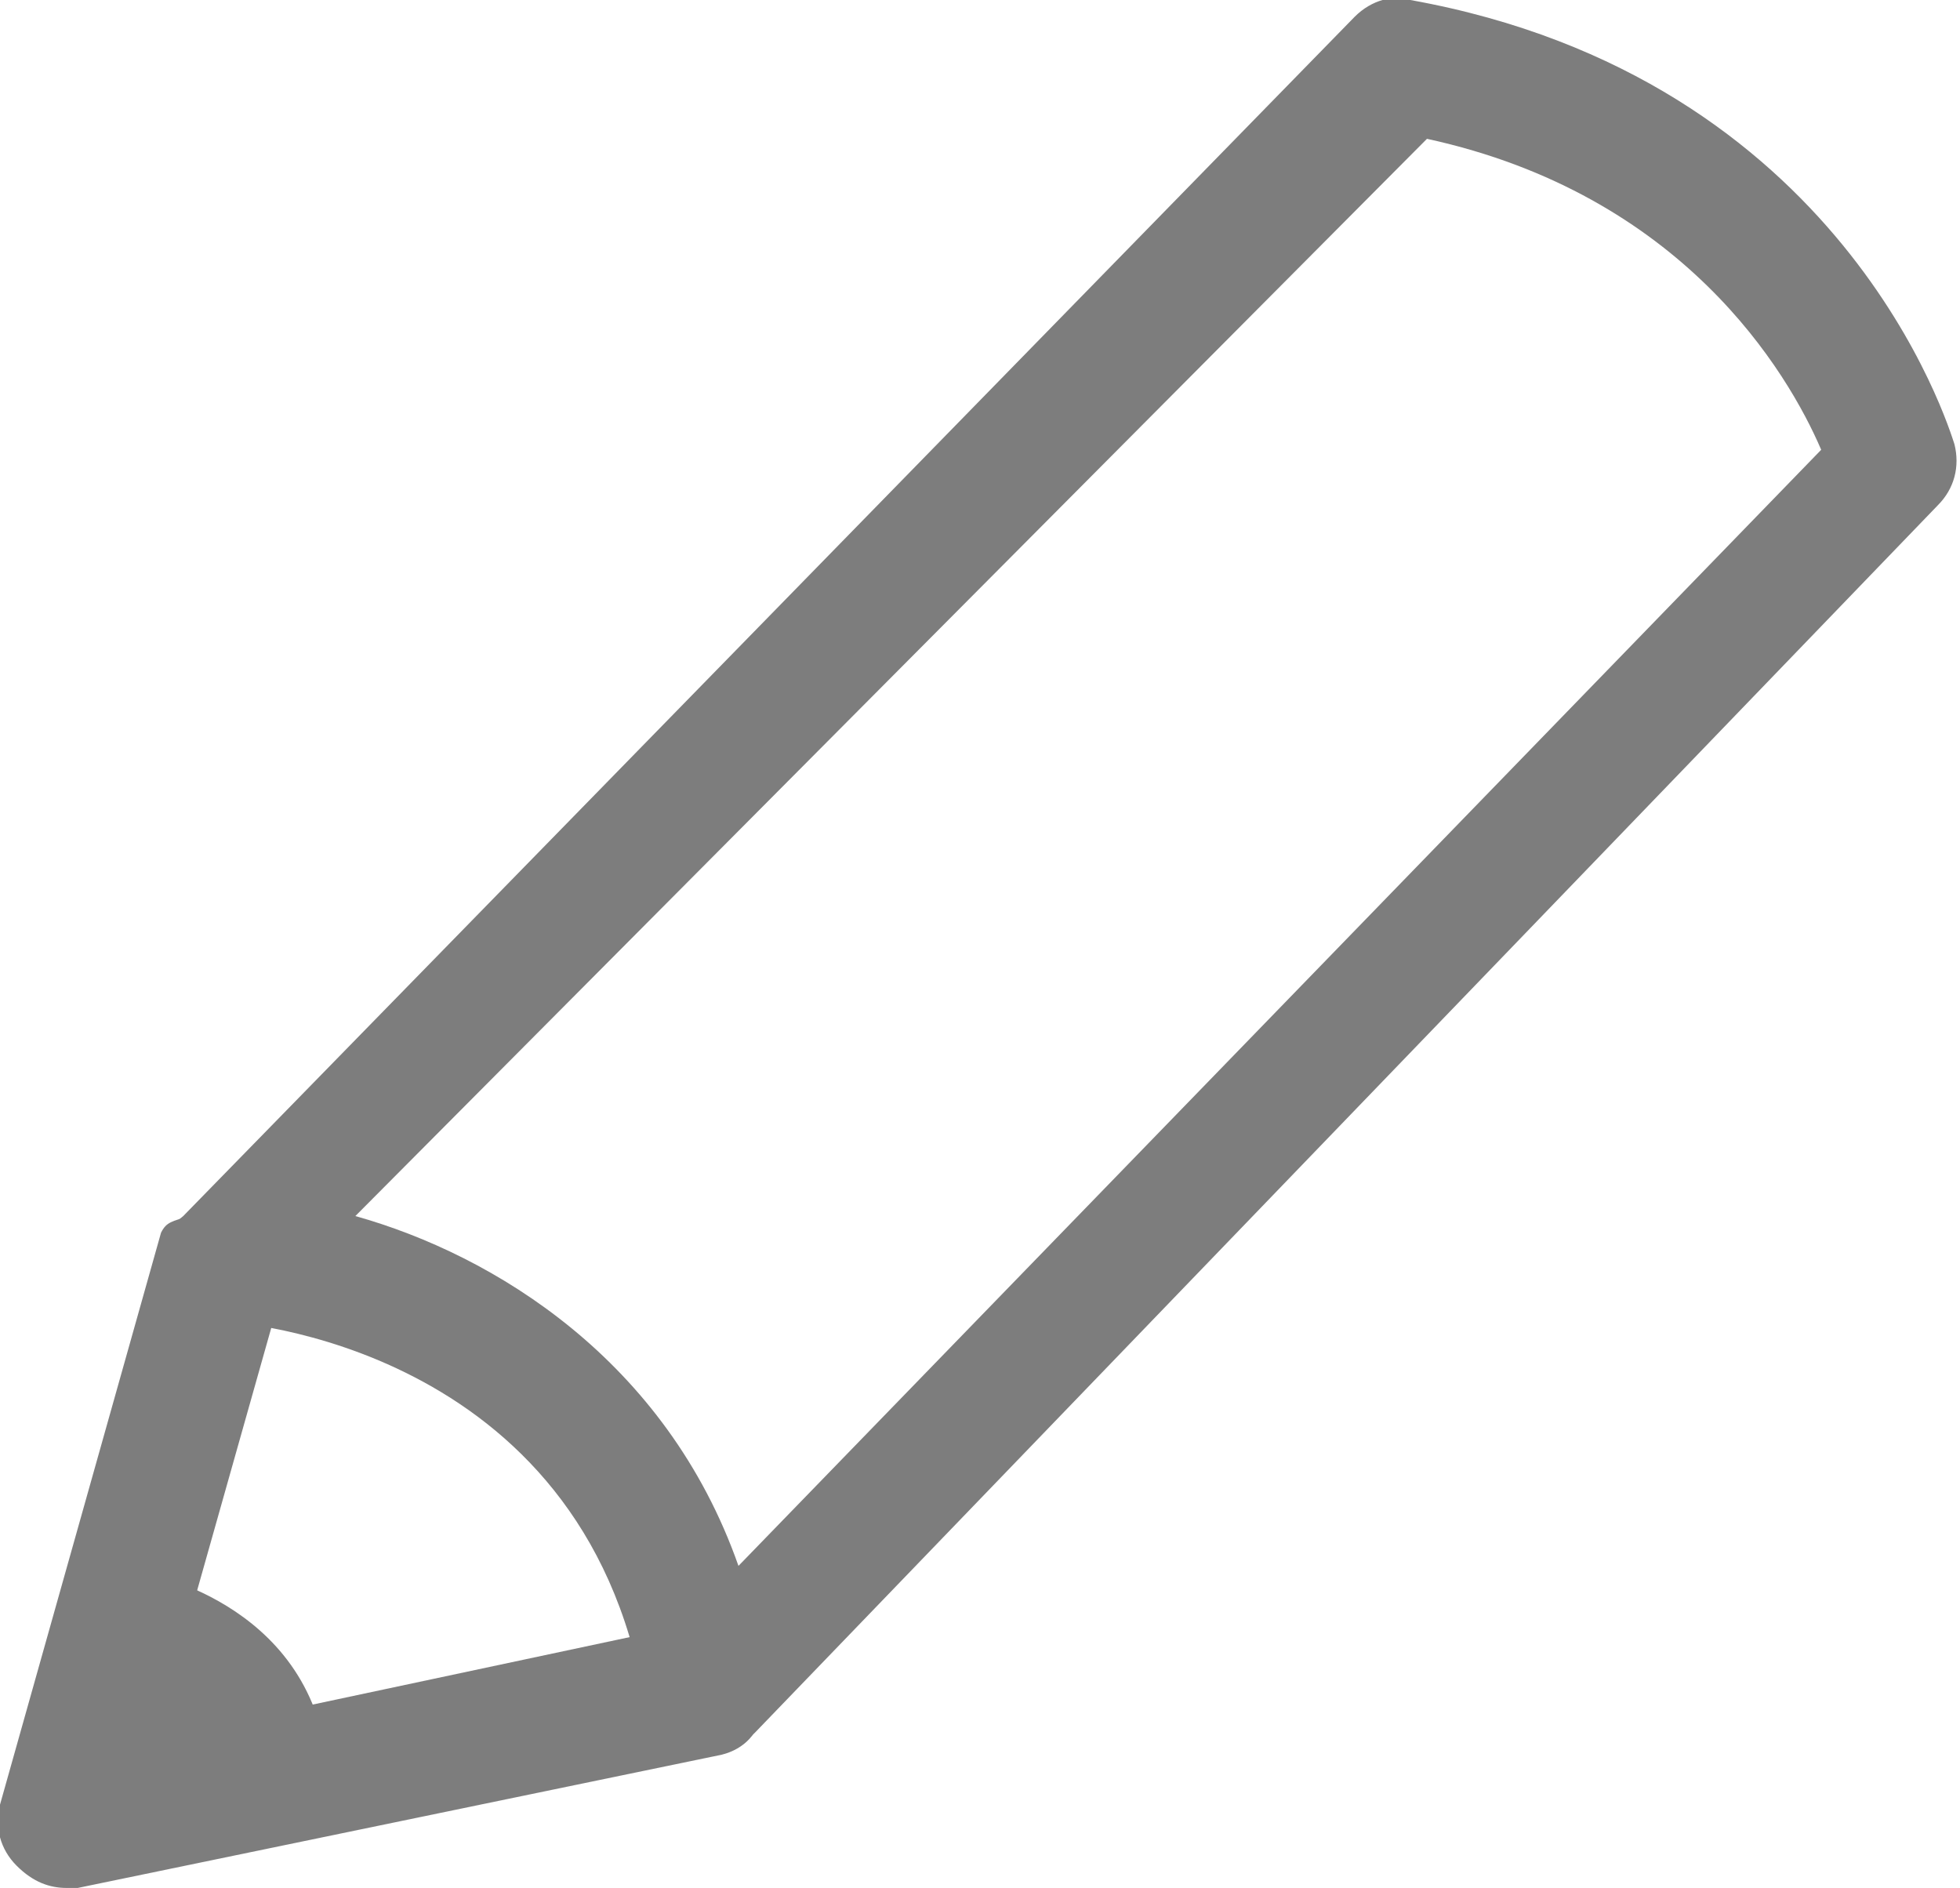 <?xml version="1.0" encoding="utf-8"?>
<!-- Generator: Adobe Illustrator 18.1.0, SVG Export Plug-In . SVG Version: 6.00 Build 0)  -->
<!DOCTYPE svg PUBLIC "-//W3C//DTD SVG 1.1//EN" "http://www.w3.org/Graphics/SVG/1.1/DTD/svg11.dtd">
<svg version="1.1" id="Layer_1" xmlns="http://www.w3.org/2000/svg" xmlns:xlink="http://www.w3.org/1999/xlink" x="0px" y="0px"
	 viewBox="0 0 35.3 34" enable-background="new 0 0 35.3 34" xml:space="preserve">
<g>
	<g>
		<path fill="#7D7D7D" d="M13.7,30.8c0,0.4-0.3,0.7-0.7,0.8L1.4,34c-0.1,0-0.2,0-0.2,0c-0.3,0-0.6-0.1-0.9-0.4
			C0,33.3-0.1,32.9,0,32.5l2.9-10.3C3,22,3.1,22,3.4,21.9C3.4,21.9,12.8,22.7,13.7,30.8z M5.2,22.8l-2.4,8.5l9.4-2
			C10.1,23.6,5.2,22.8,5.2,22.8z"/>
	</g>
	<g>
		<path fill="#7D7D7D" d="M12.7,31.6c-0.1,0-0.2,0-0.3-0.1c-0.4-0.1-0.7-0.5-0.8-0.9c-1.1-6.4-7.4-6.8-7.6-6.8c-0.5,0-0.9-0.3-1-0.7
			c-0.2-0.4-0.1-0.9,0.3-1.2L24.4,0.3c0.3-0.3,0.7-0.4,1-0.3c7.8,1.4,9.7,7.7,9.8,8c0.1,0.4,0,0.8-0.3,1.1L13.6,31.2
			C13.3,31.5,13,31.6,12.7,31.6z M6.4,21.9c2.5,0.7,5.6,2.6,6.9,6.3L32.8,8.1c-0.6-1.4-2.5-4.6-7.1-5.6L6.4,21.9z"/>
	</g>
	<path fill="#7D7D7D" d="M2.5,28.3c0,0,3.1,0.5,3.4,3.5l-4.7,1.1L2.5,28.3z"/>
</g>
</svg>
